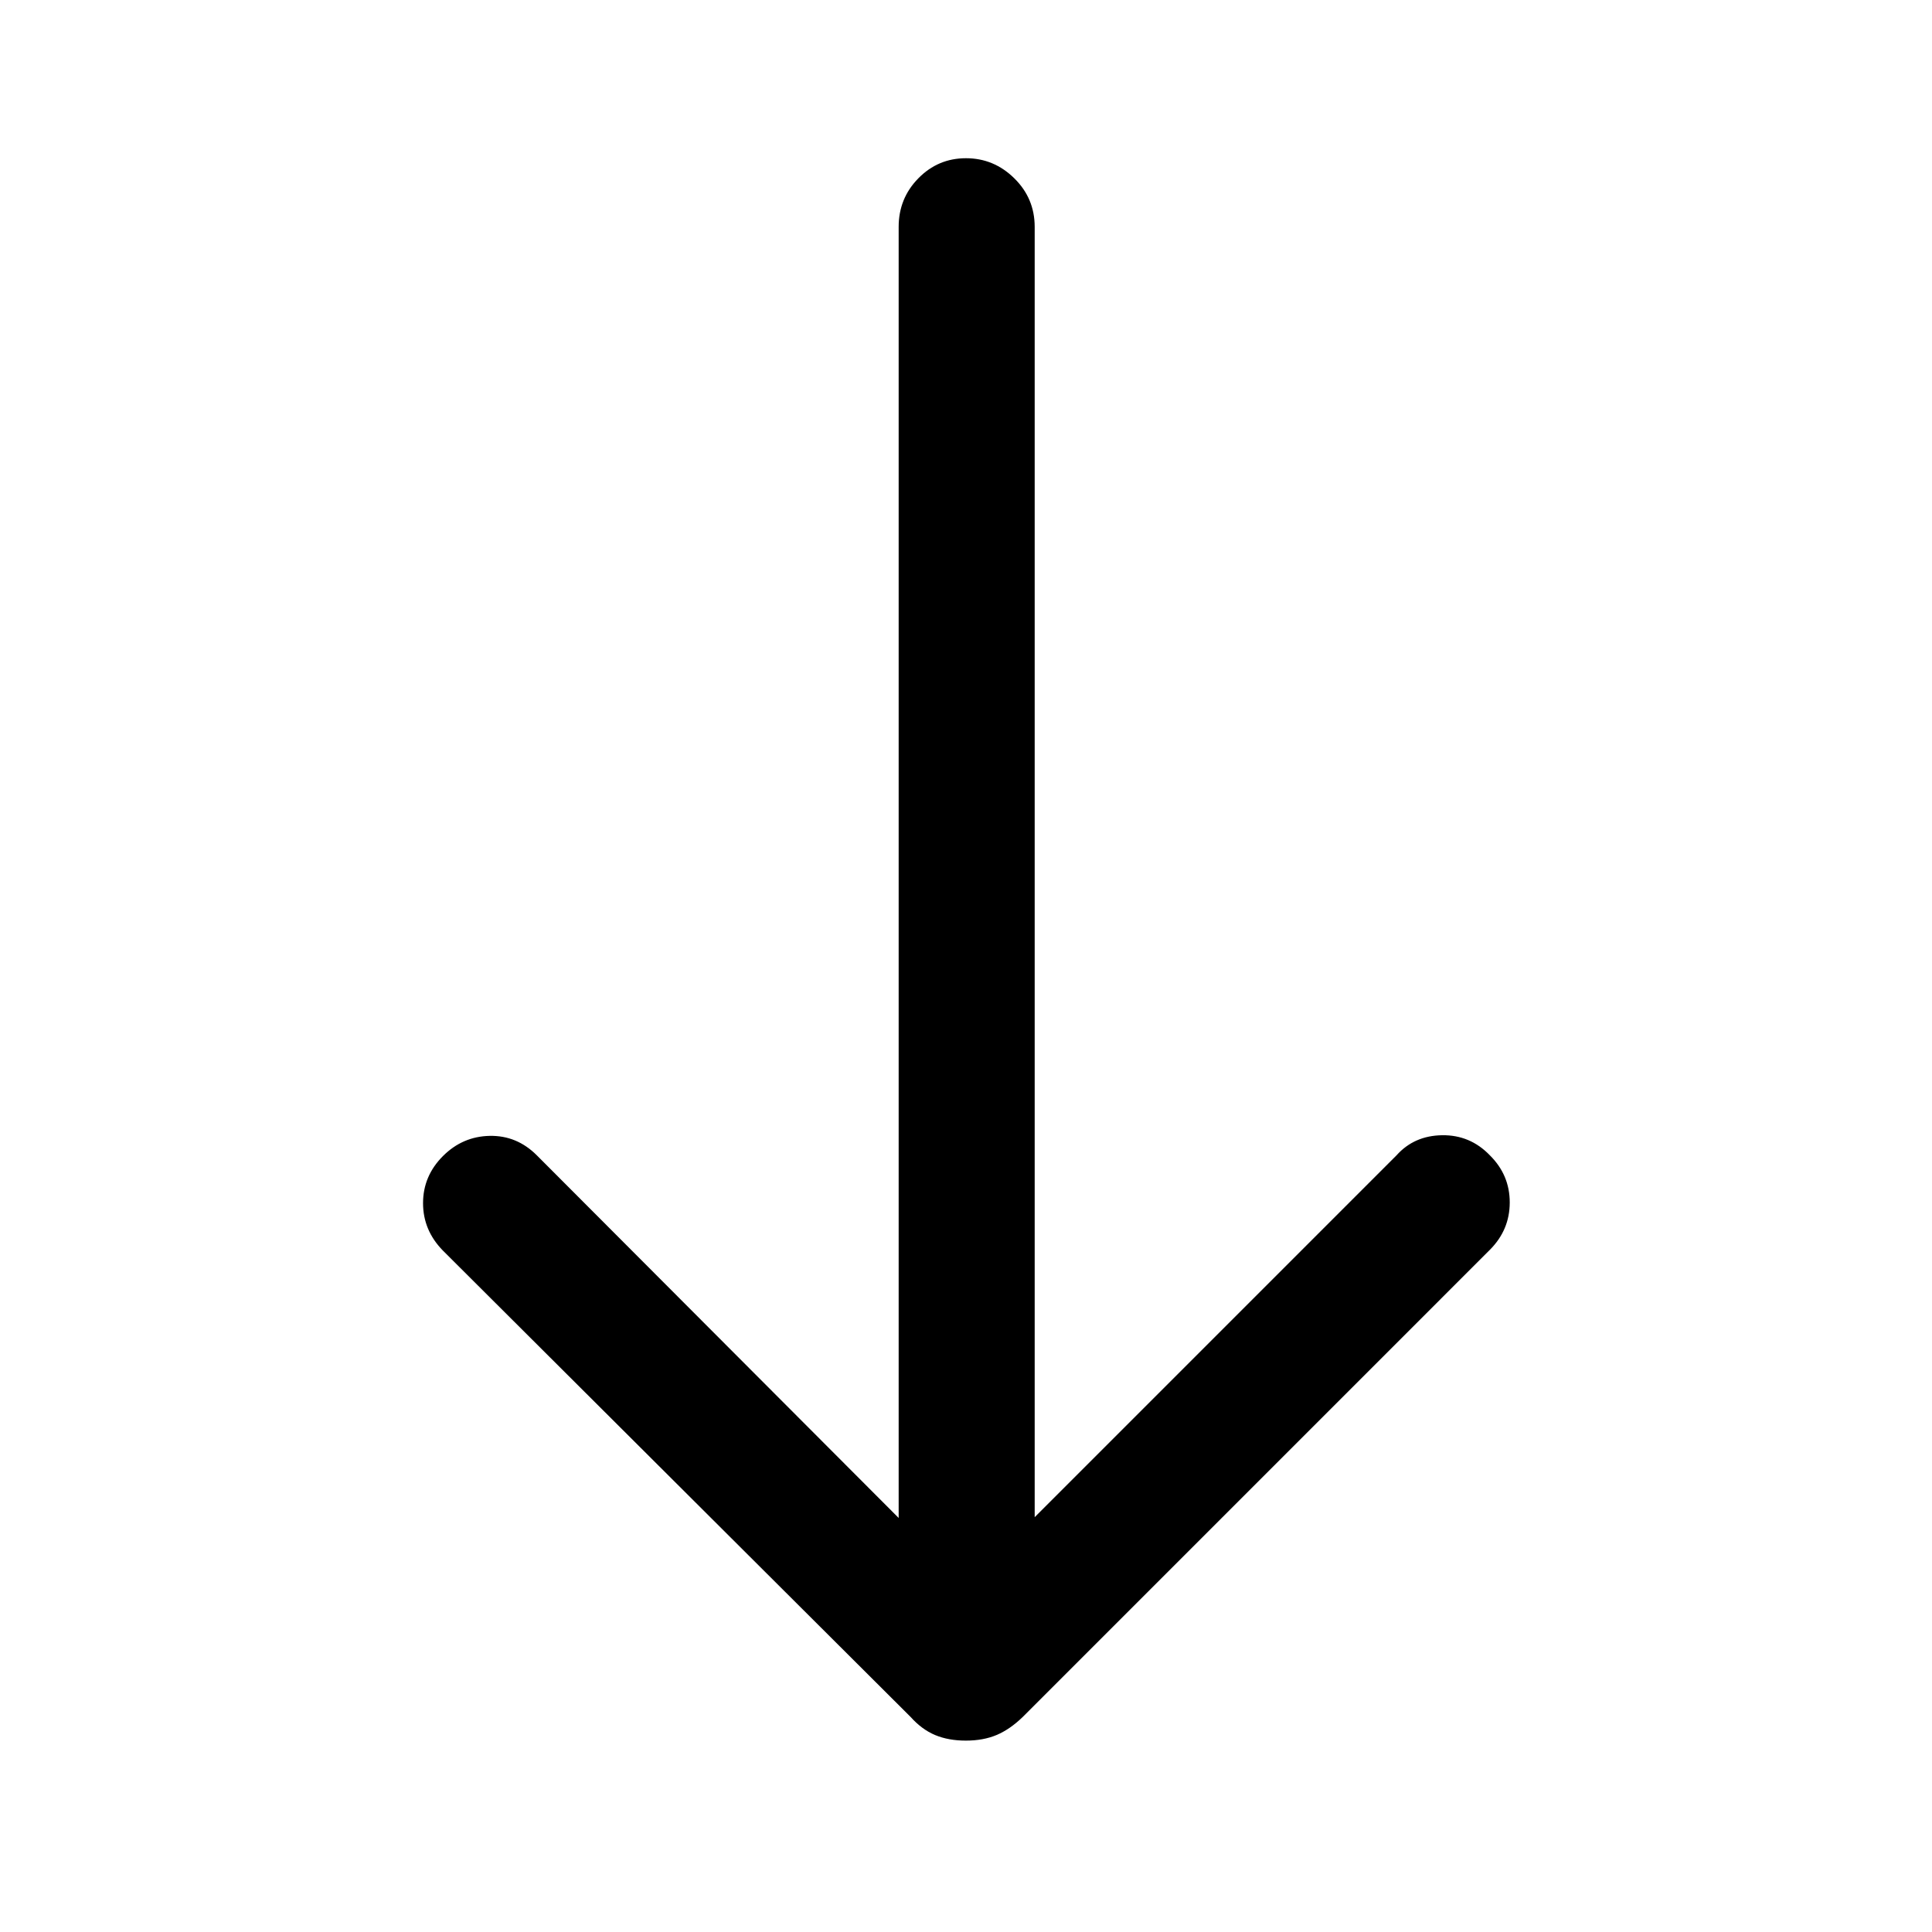 <svg xmlns="http://www.w3.org/2000/svg" height="40" viewBox="0 -960 960 960" width="40"><path d="M479.93-95.1q-8.67 0-15.29-2.77-6.61-2.77-12.23-9.05L220.1-338.57q-9.89-10.09-9.89-23.59 0-13.51 9.89-23.4 9.77-9.77 23.25-10.03 13.47-.26 23.37 9.64l179.82 180.21v-641.52q0-14.17 9.78-24.14 9.79-9.98 23.67-9.98 13.88 0 24.01 9.98 10.13 9.97 10.13 24.14v641.13l179.82-179.82q8.76-9.77 22.66-9.96 13.9-.19 23.67 9.96 9.9 9.77 9.9 23.44 0 13.66-9.9 23.56L508.26-106.92q-6.4 6.22-13.03 9.02-6.63 2.8-15.3 2.8Z"/></svg>